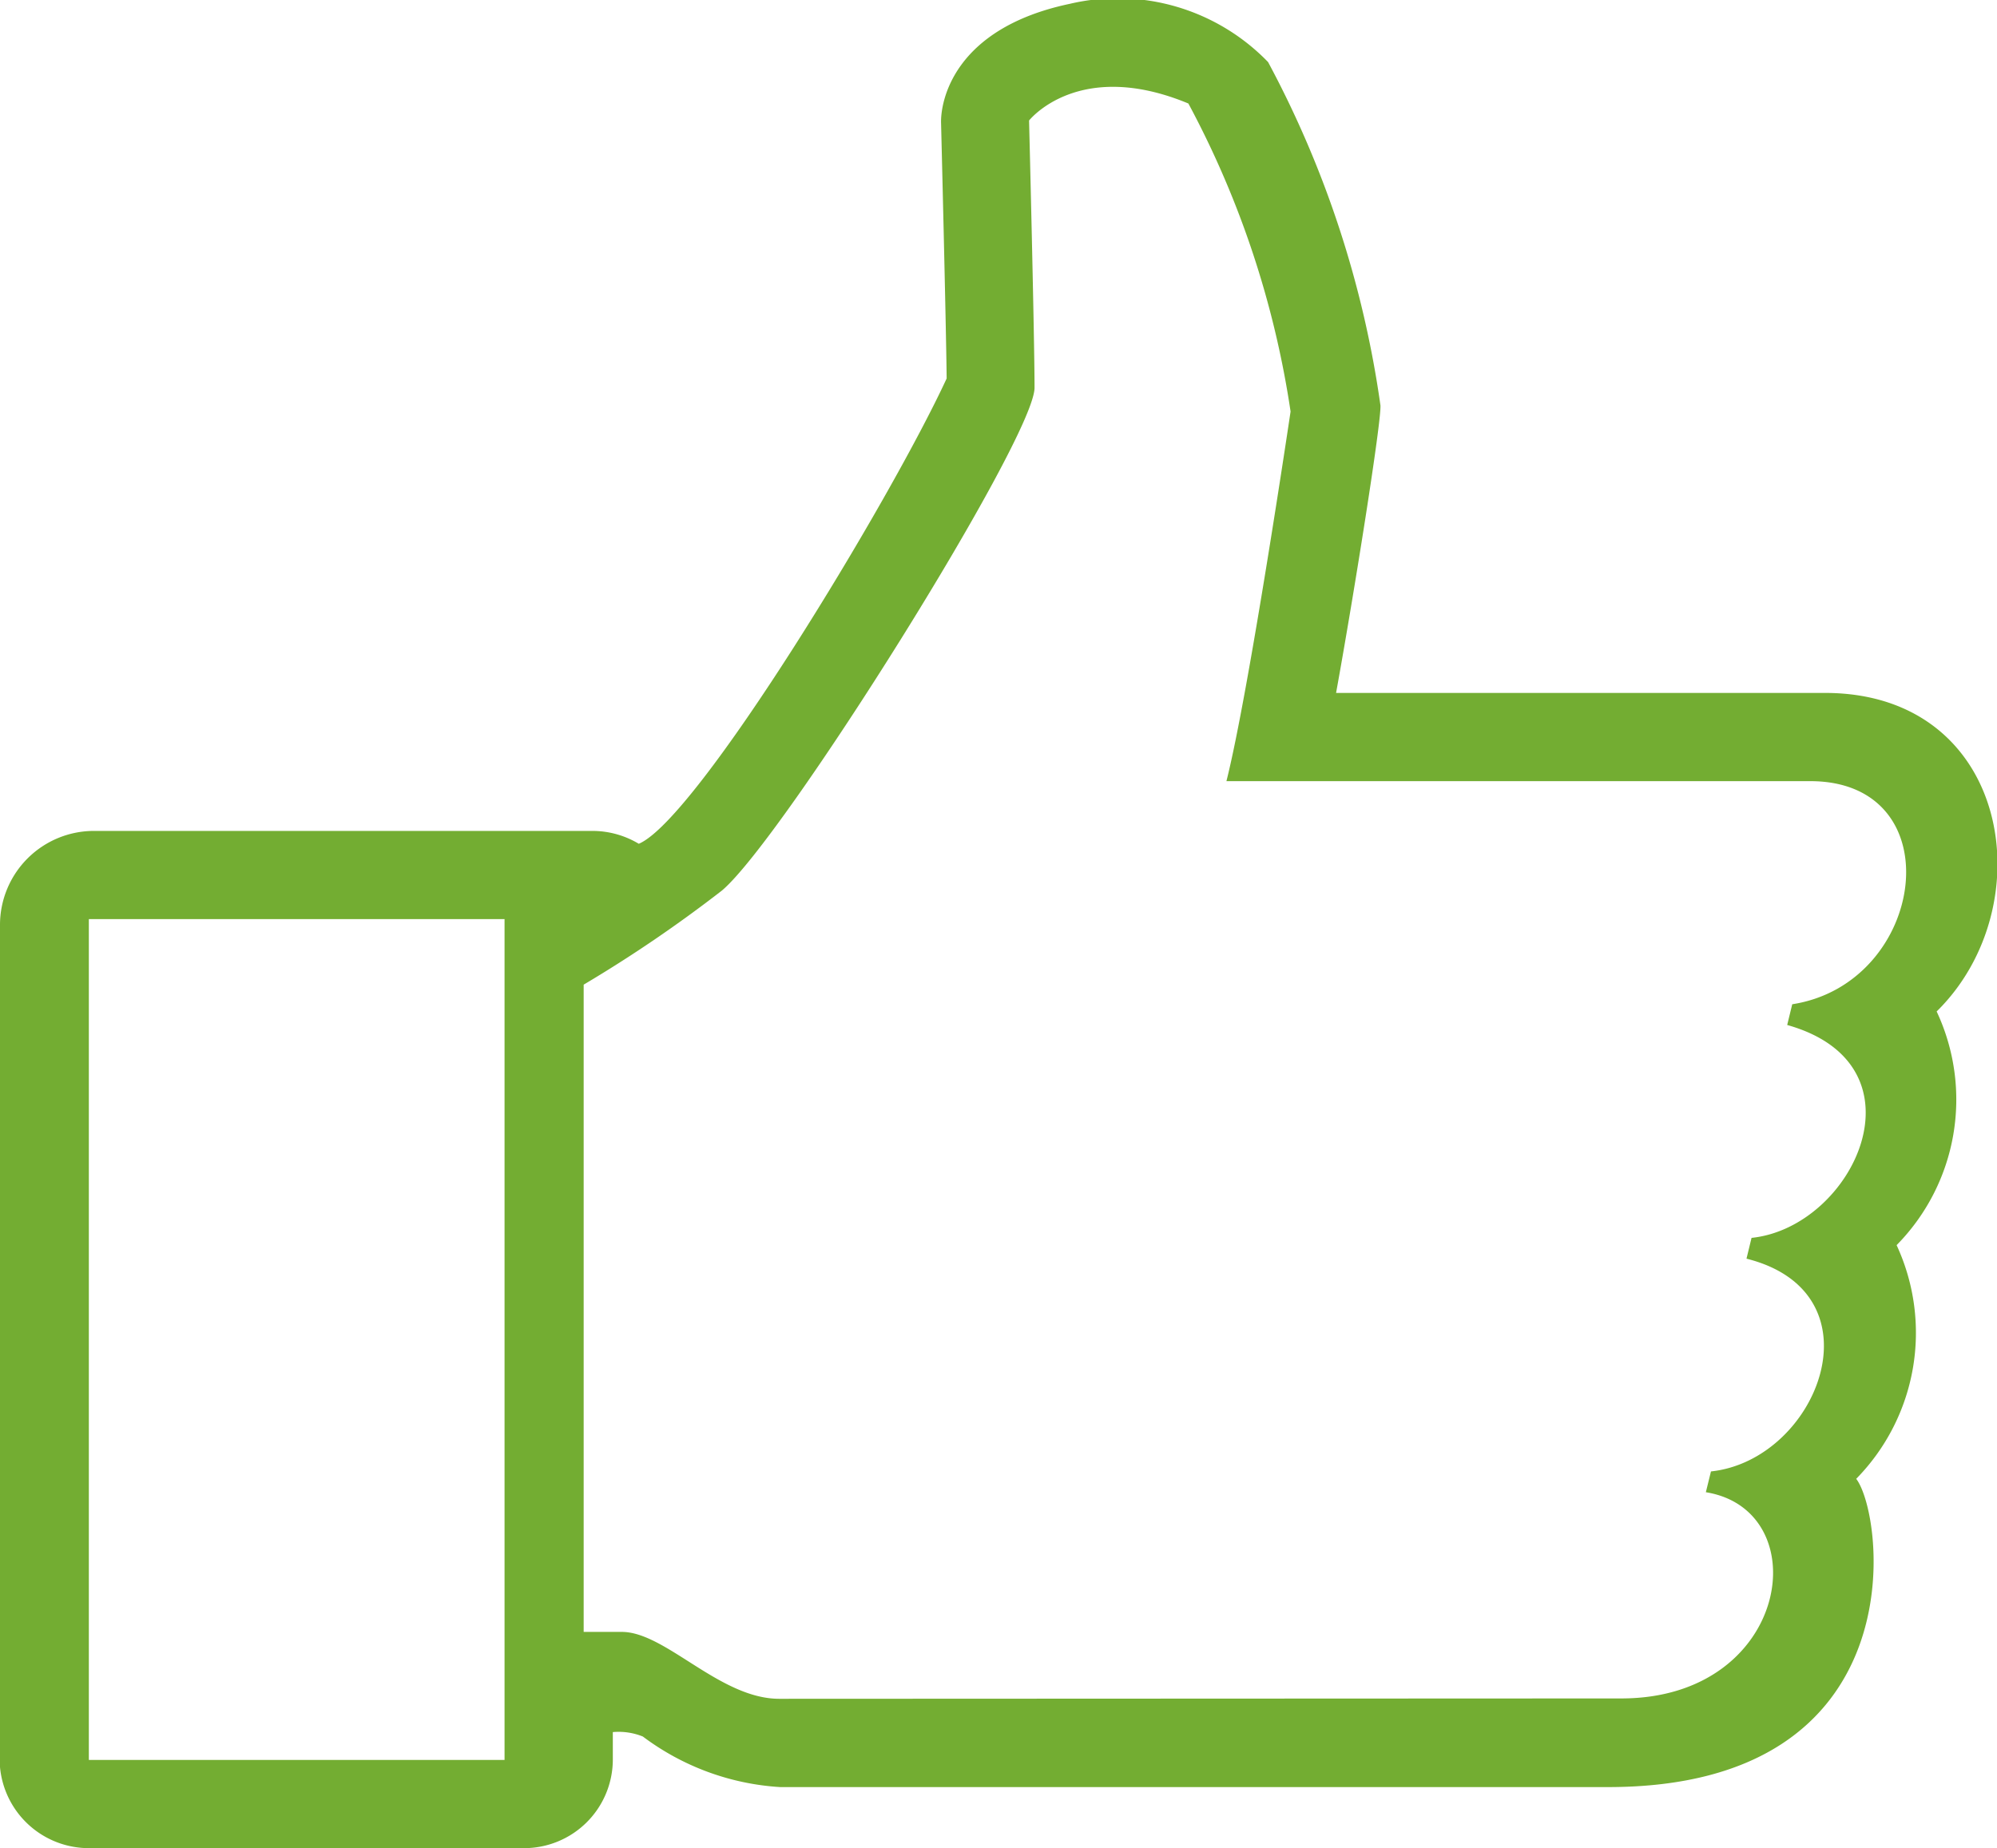 <svg xmlns="http://www.w3.org/2000/svg" width="33.219" height="30.75" viewBox="0 0 33.219 30.75">
<defs>
    <style>
      .cls-1 {
        fill: #73ad32;
        fill-rule: evenodd;
      }
    </style>
  </defs>
  <path id="Forma_1" data-name="Forma 1" class="cls-1" d="M729.215,38.079c1.785-1.753,1.233-5.3-1.858-5.3l-8.132,0c0.308-1.7.755-4.519,0.738-4.784a17.13,17.13,0,0,0-1.869-5.712,3.479,3.479,0,0,0-3.3-.969c-1.949.411-2.148,1.639-2.14,1.977,0,0,.084,3.359.093,4.256-0.933,2.021-4.147,7.333-5.121,7.742a1.5,1.5,0,0,0-.772-0.214h-8.275A1.564,1.564,0,0,0,697,36.633V50.651A1.485,1.485,0,0,0,698.481,52h7.229a1.476,1.476,0,0,0,1.484-1.465V50.069a1.073,1.073,0,0,1,.5.074,4.225,4.225,0,0,0,2.284.841h13.771c5.149,0,4.6-4.513,4.128-5.129a3.469,3.469,0,0,0,.672-3.888A3.451,3.451,0,0,0,729.215,38.079ZM705.393,50.532h-6.915V36.542h6.915v13.99Zm21.42-12.573-0.084.345c2.372,0.667,1.108,3.366-.593,3.542l-0.084.346c2.275,0.571,1.19,3.351-.591,3.54l-0.085.346c1.858,0.3,1.408,3.431-1.406,3.431l-14.008.006c-0.989,0-1.89-1.113-2.618-1.113h-0.635V37.633a22.486,22.486,0,0,0,2.3-1.566c1.022-.861,5.2-7.531,5.2-8.366s-0.091-4.446-.091-4.446,0.819-1.043,2.65-.283a15.72,15.72,0,0,1,1.7,5.125s-0.695,4.682-1.067,6.15h9.712C729.5,34.248,729.048,37.613,726.813,37.959Z" transform="translate(-697 -21.25)"/>
</svg>
